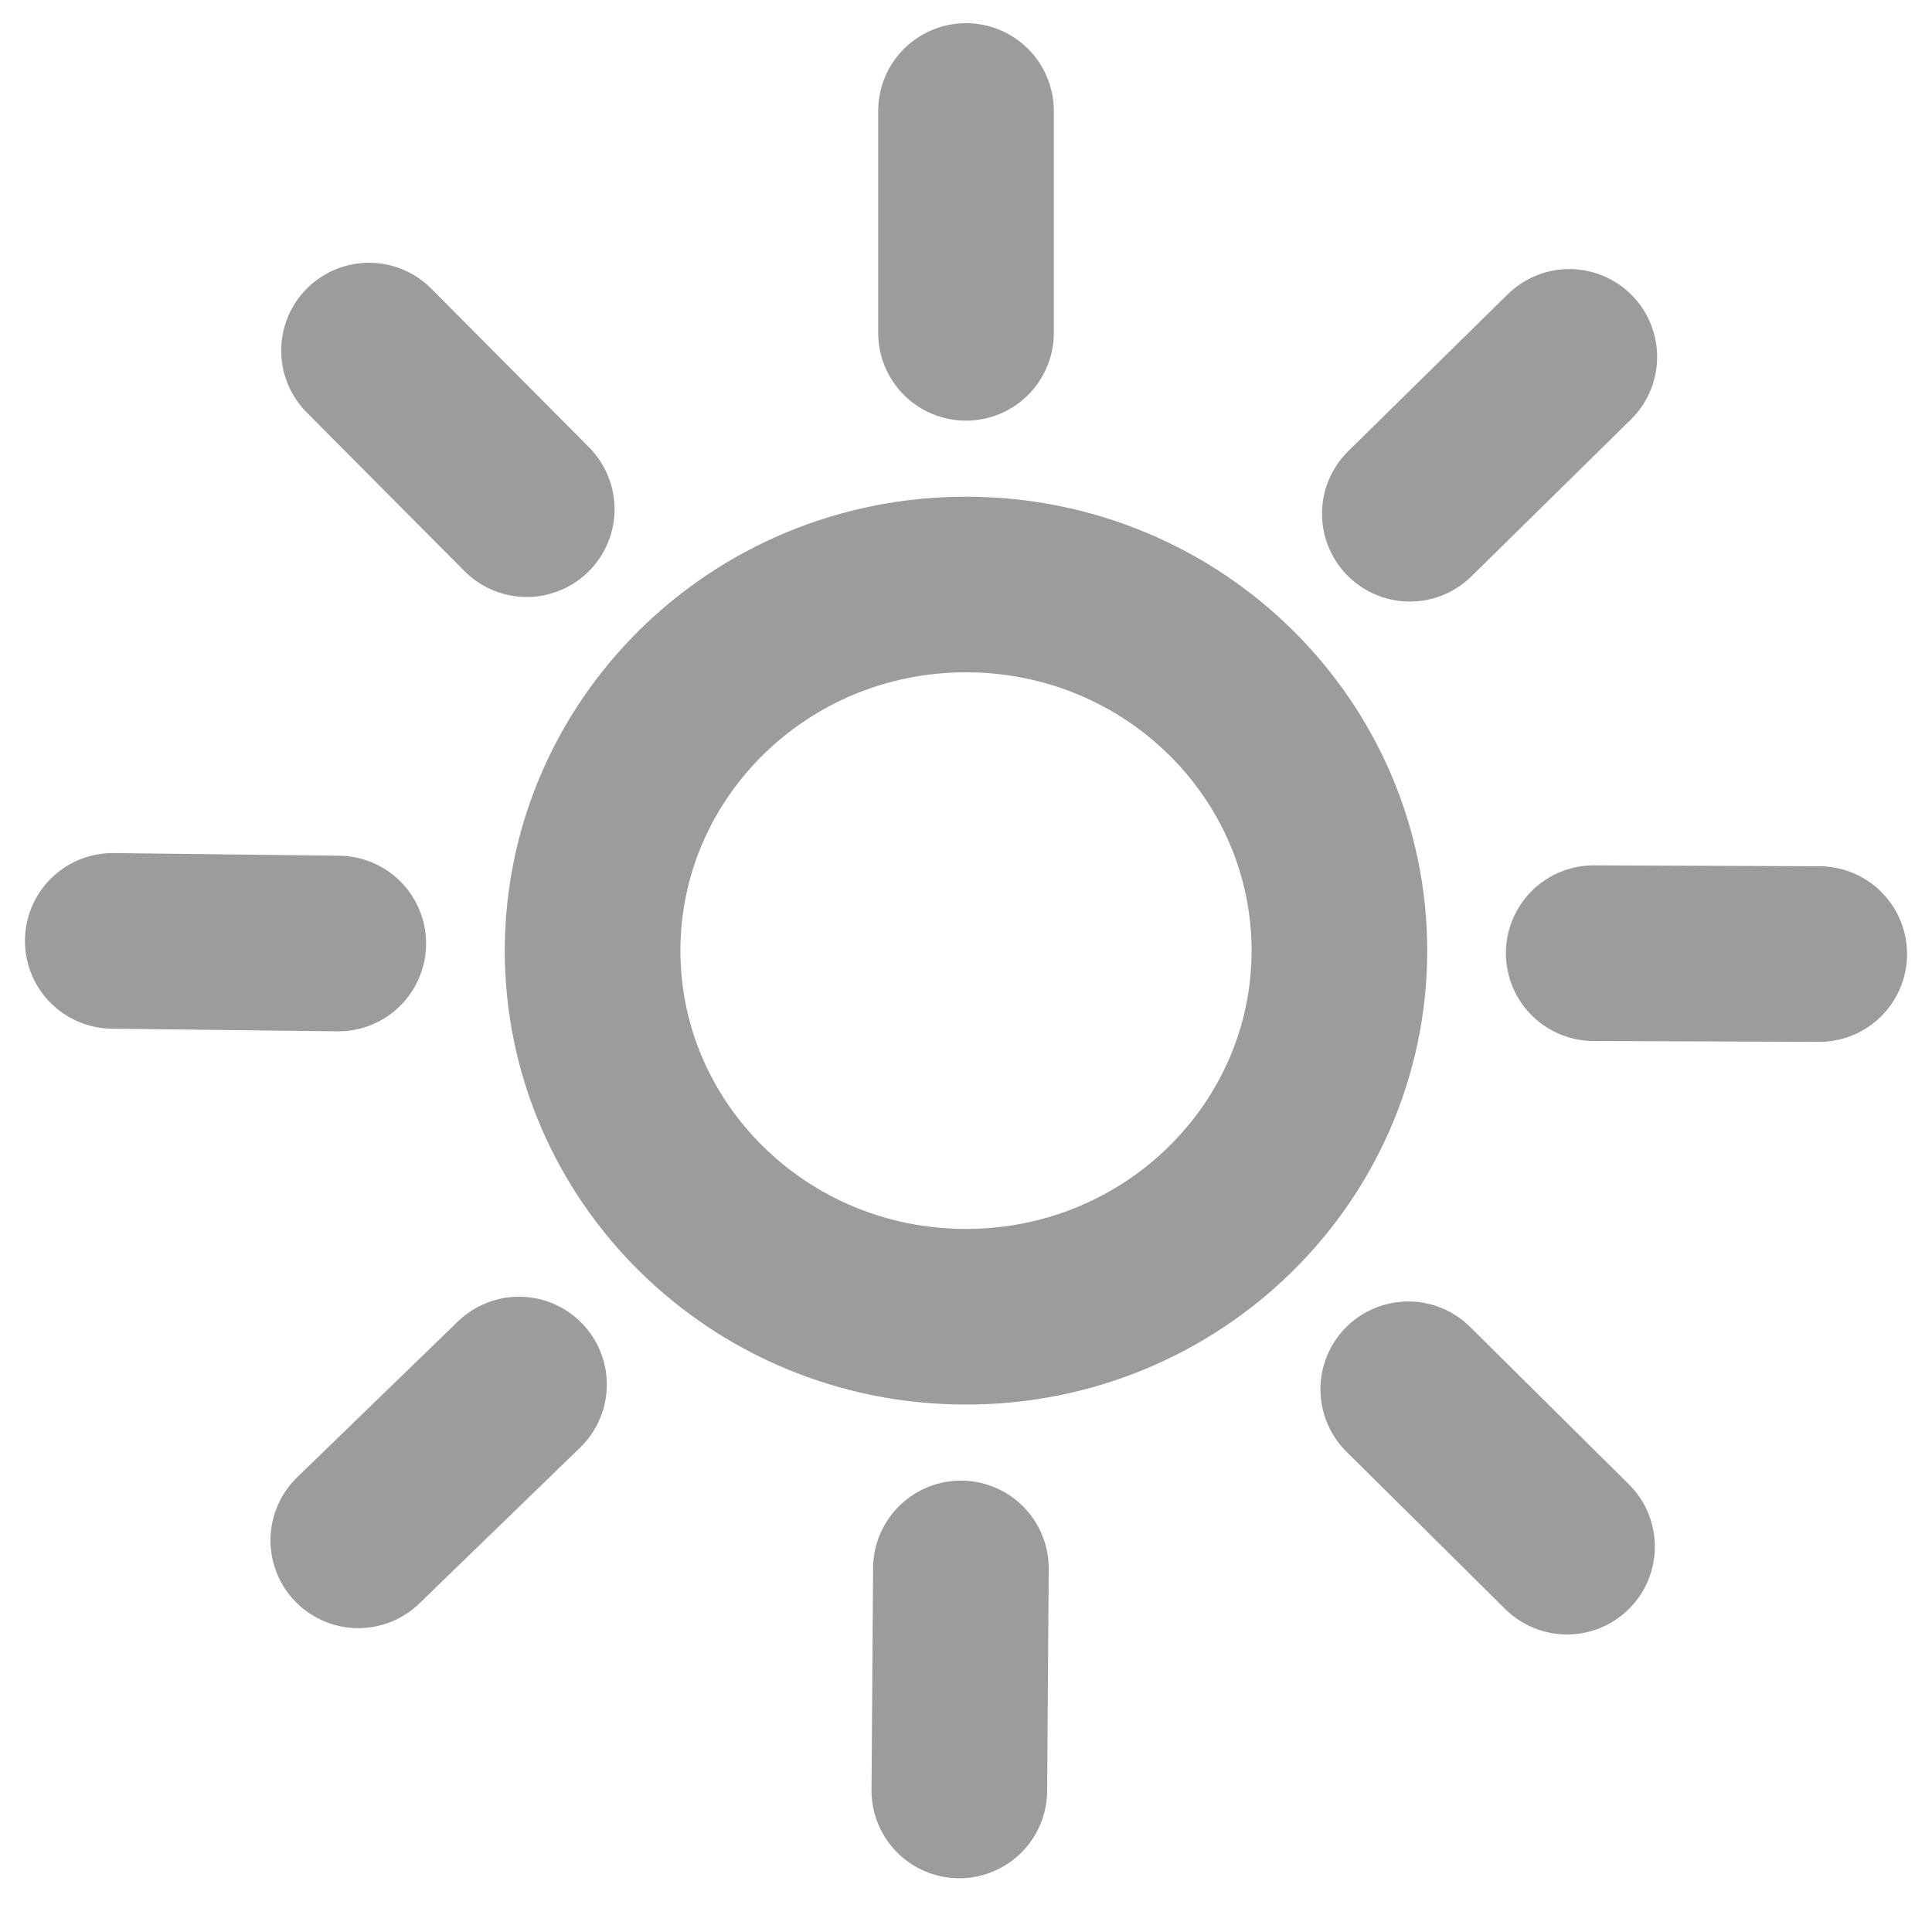 <svg width="11" height="11" viewBox="0 0 11 11" fill="none" xmlns="http://www.w3.org/2000/svg">
  <path
    d="M5.5 3.328C6.682 3.328 7.626 4.269 7.626 5.413C7.626 6.556 6.682 7.497 5.5 7.497C4.318 7.497 3.374 6.556 3.374 5.413C3.374 4.269 4.318 3.328 5.5 3.328Z"
    stroke="#9C9C9C" />
  <path d="M5.5 0.632V1.895" stroke="#9C9C9C" stroke-linecap="round" />
  <path d="M8.935 2.032L8.027 2.925" stroke="#9C9C9C" stroke-linecap="round" />
  <path d="M10.358 5.432L9.074 5.427" stroke="#9C9C9C" stroke-linecap="round" />
  <path d="M8.922 8.806L8.018 7.91" stroke="#9C9C9C" stroke-linecap="round" />
  <path d="M5.462 10.194L5.471 8.93" stroke="#9C9C9C" stroke-linecap="round" />
  <path d="M2.04 8.77L2.955 7.883" stroke="#9C9C9C" stroke-linecap="round" />
  <path d="M0.642 5.357L1.926 5.372" stroke="#9C9C9C" stroke-linecap="round" />
  <path d="M2.101 1.996L2.999 2.899" stroke="#9C9C9C" stroke-linecap="round" />
</svg>
